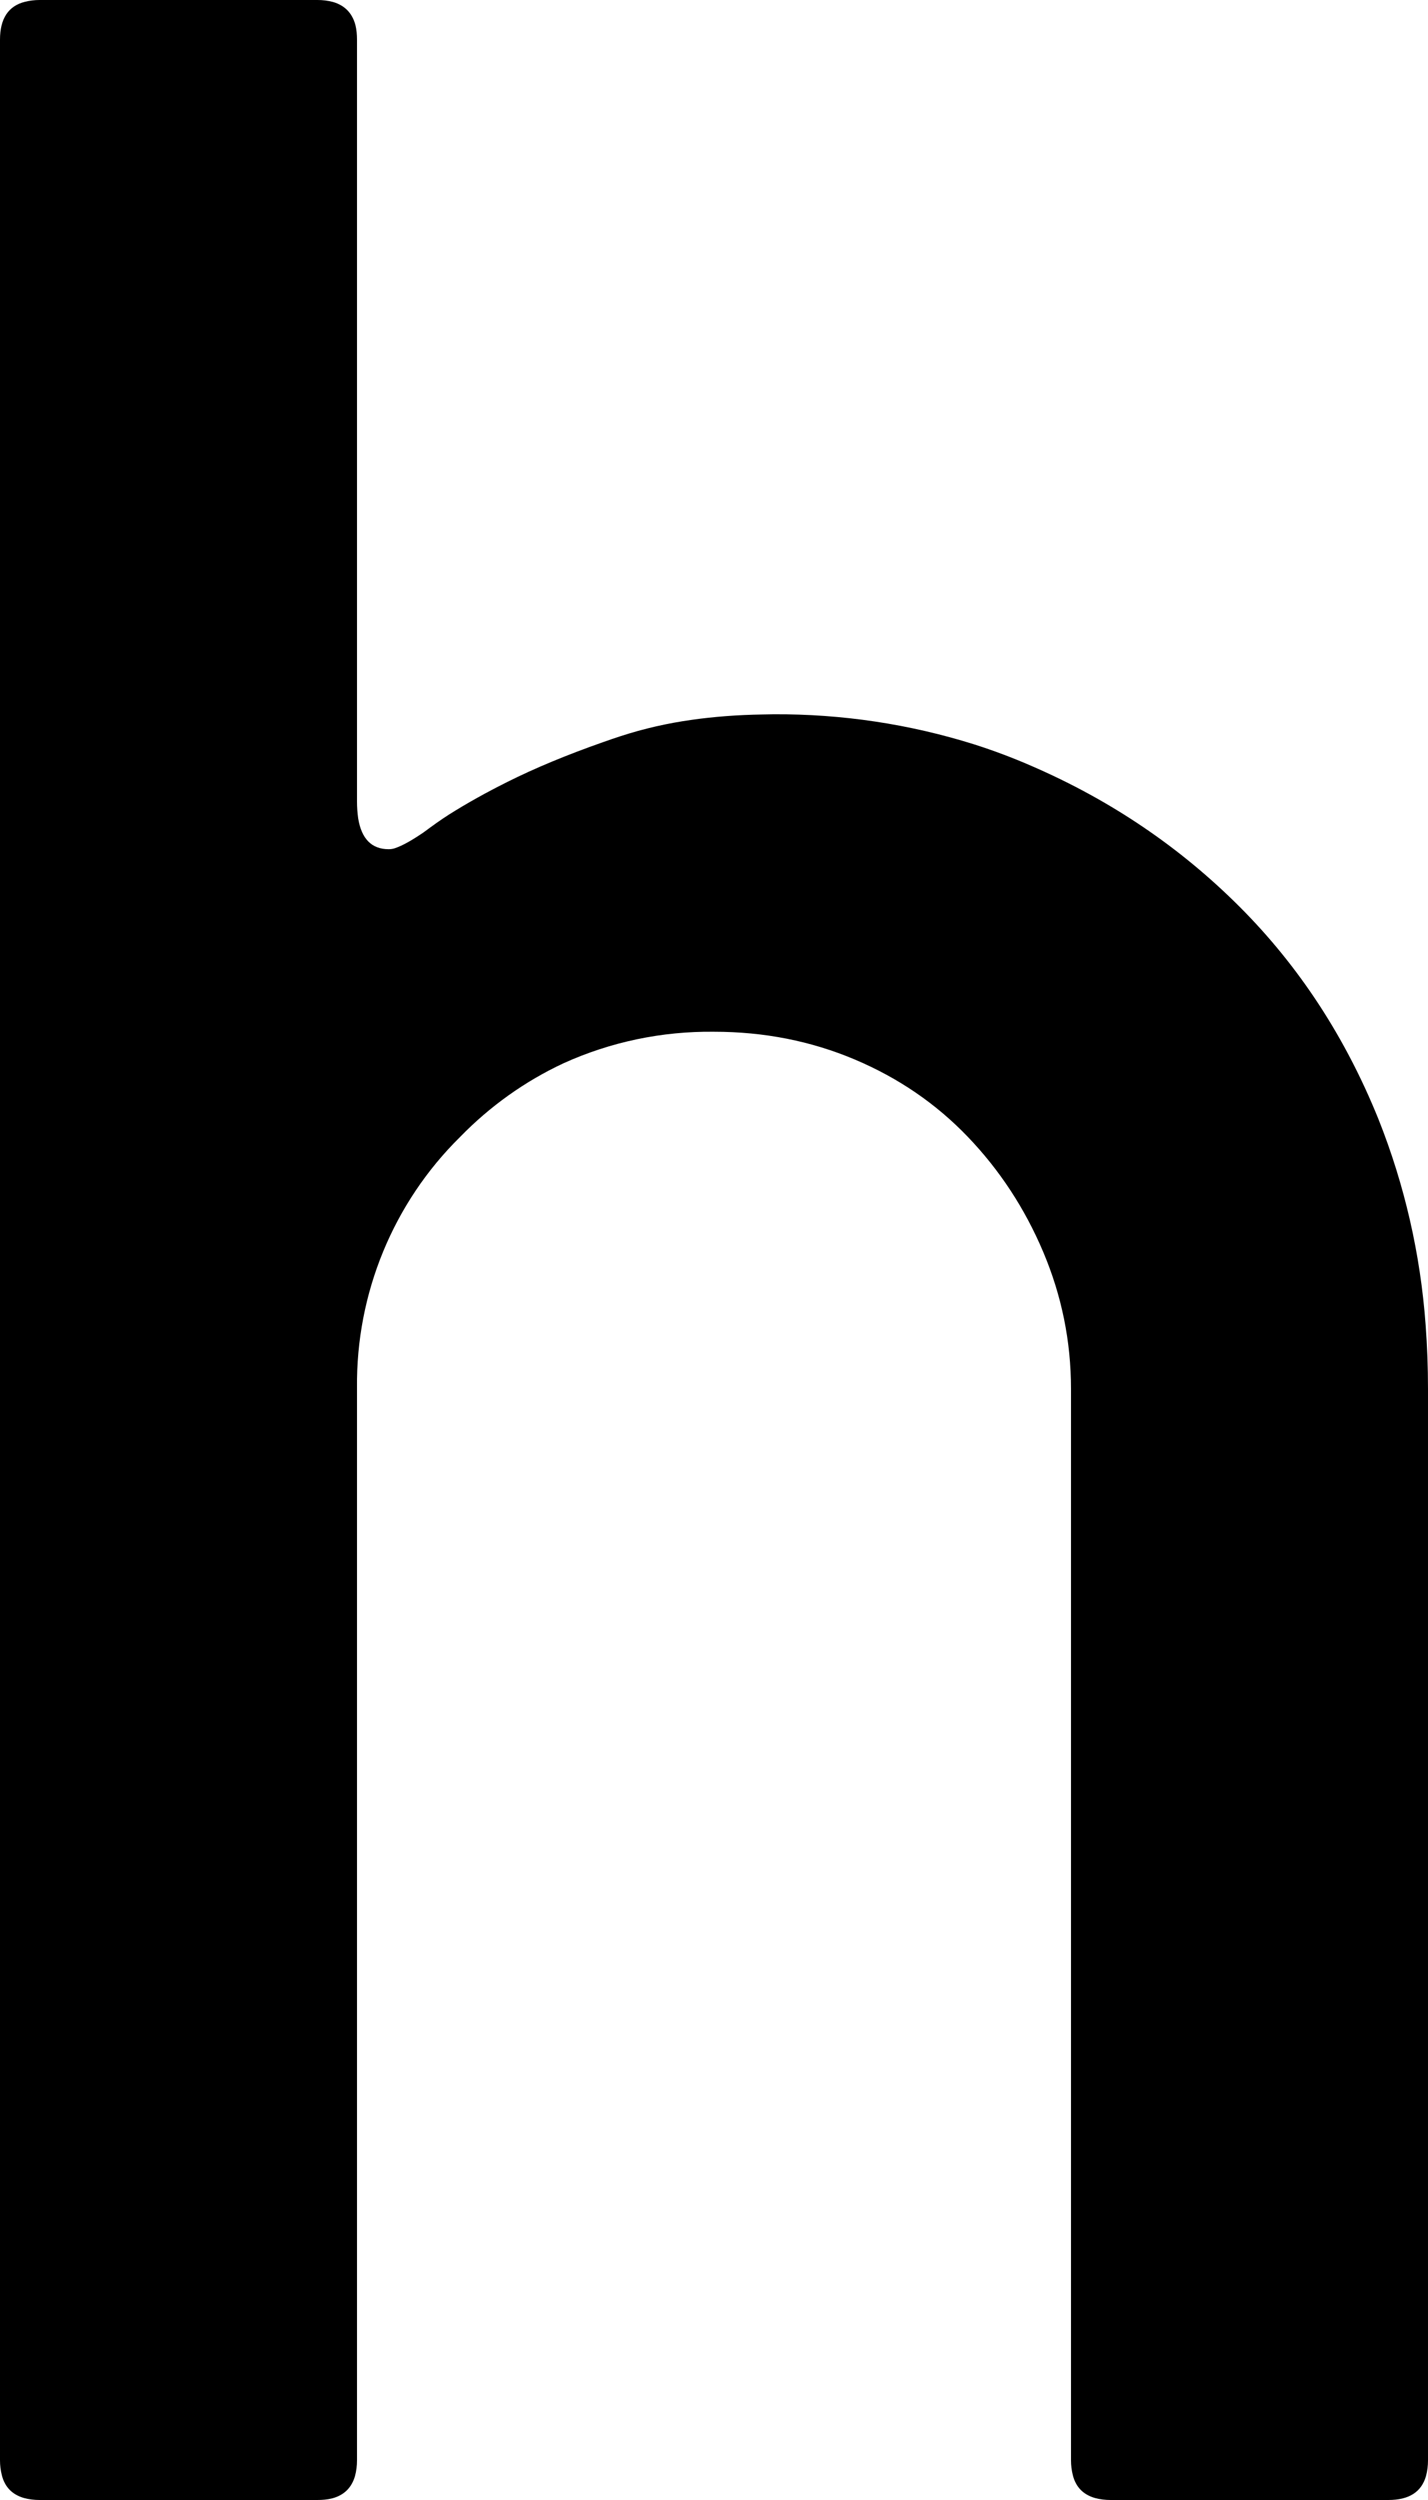 <svg version="1.1" xmlns="http://www.w3.org/2000/svg" xmlns:xlink="http://www.w3.org/1999/xlink" width="7.2" height="12.6" viewBox="0,0,7.2,12.6"><g transform="translate(-190.208,-167.355)"><g data-paper-data="{&quot;isPaintingLayer&quot;:true}" fill="#000000" fill-rule="evenodd" stroke="#000000" stroke-width="0" stroke-linecap="round" stroke-linejoin="miter" stroke-miterlimit="10" stroke-dasharray="" stroke-dashoffset="0" style="mix-blend-mode: normal"><path d="M197.208,179.955h-1.4c-0.027,0 -0.053,-0.003 -0.079,-0.01c-0.059,-0.017 -0.097,-0.055 -0.112,-0.116c-0.006,-0.024 -0.009,-0.049 -0.009,-0.074v-5.4c0,-0.24 -0.047,-0.47 -0.14,-0.69c-0.093,-0.22 -0.22,-0.413 -0.38,-0.58c-0.16,-0.167 -0.35,-0.297 -0.57,-0.39c-0.22,-0.093 -0.457,-0.14 -0.71,-0.14c-0.262,-0.003 -0.521,0.051 -0.759,0.159c-0.195,0.091 -0.371,0.217 -0.521,0.371c-0.338,0.333 -0.525,0.79 -0.52,1.264c0,0.002 0,0.004 0,0.006v5.4c0,0.027 -0.003,0.053 -0.01,0.079c-0.017,0.059 -0.055,0.097 -0.116,0.113c-0.024,0.006 -0.049,0.008 -0.074,0.008h-1.4c-0.027,0 -0.053,-0.003 -0.079,-0.01c-0.059,-0.017 -0.097,-0.055 -0.112,-0.116c-0.006,-0.024 -0.009,-0.049 -0.009,-0.074v-12.2c0,-0.106 0.042,-0.17 0.126,-0.191c0.024,-0.006 0.049,-0.009 0.074,-0.009h1.4c0.027,-0 0.053,0.003 0.079,0.01c0.059,0.017 0.097,0.056 0.113,0.116c0.006,0.024 0.008,0.049 0.008,0.074v3.84c-0,0.028 0.002,0.057 0.006,0.085c0.017,0.103 0.068,0.155 0.154,0.155c0.012,-0 0.023,-0.002 0.034,-0.006c0.035,-0.012 0.082,-0.038 0.142,-0.079c0.011,-0.008 0.023,-0.017 0.034,-0.025c0.041,-0.03 0.082,-0.058 0.125,-0.084c0.047,-0.029 0.098,-0.058 0.153,-0.088c0.037,-0.02 0.074,-0.039 0.112,-0.058c0.138,-0.069 0.297,-0.135 0.479,-0.199c0.03,-0.011 0.061,-0.021 0.091,-0.031c0.117,-0.038 0.236,-0.065 0.358,-0.082c0.112,-0.016 0.231,-0.025 0.357,-0.027c0.018,-0 0.037,-0.001 0.055,-0.001c0.344,-0.002 0.685,0.049 1.013,0.152c0.097,0.031 0.193,0.067 0.287,0.108c0.4,0.173 0.75,0.41 1.05,0.71c0.3,0.3 0.533,0.657 0.7,1.07c0.132,0.331 0.212,0.681 0.238,1.037c0.008,0.107 0.012,0.215 0.012,0.323v5.4c0,0.027 -0.003,0.053 -0.01,0.079c-0.023,0.081 -0.086,0.121 -0.19,0.121z"/></g></g></svg>